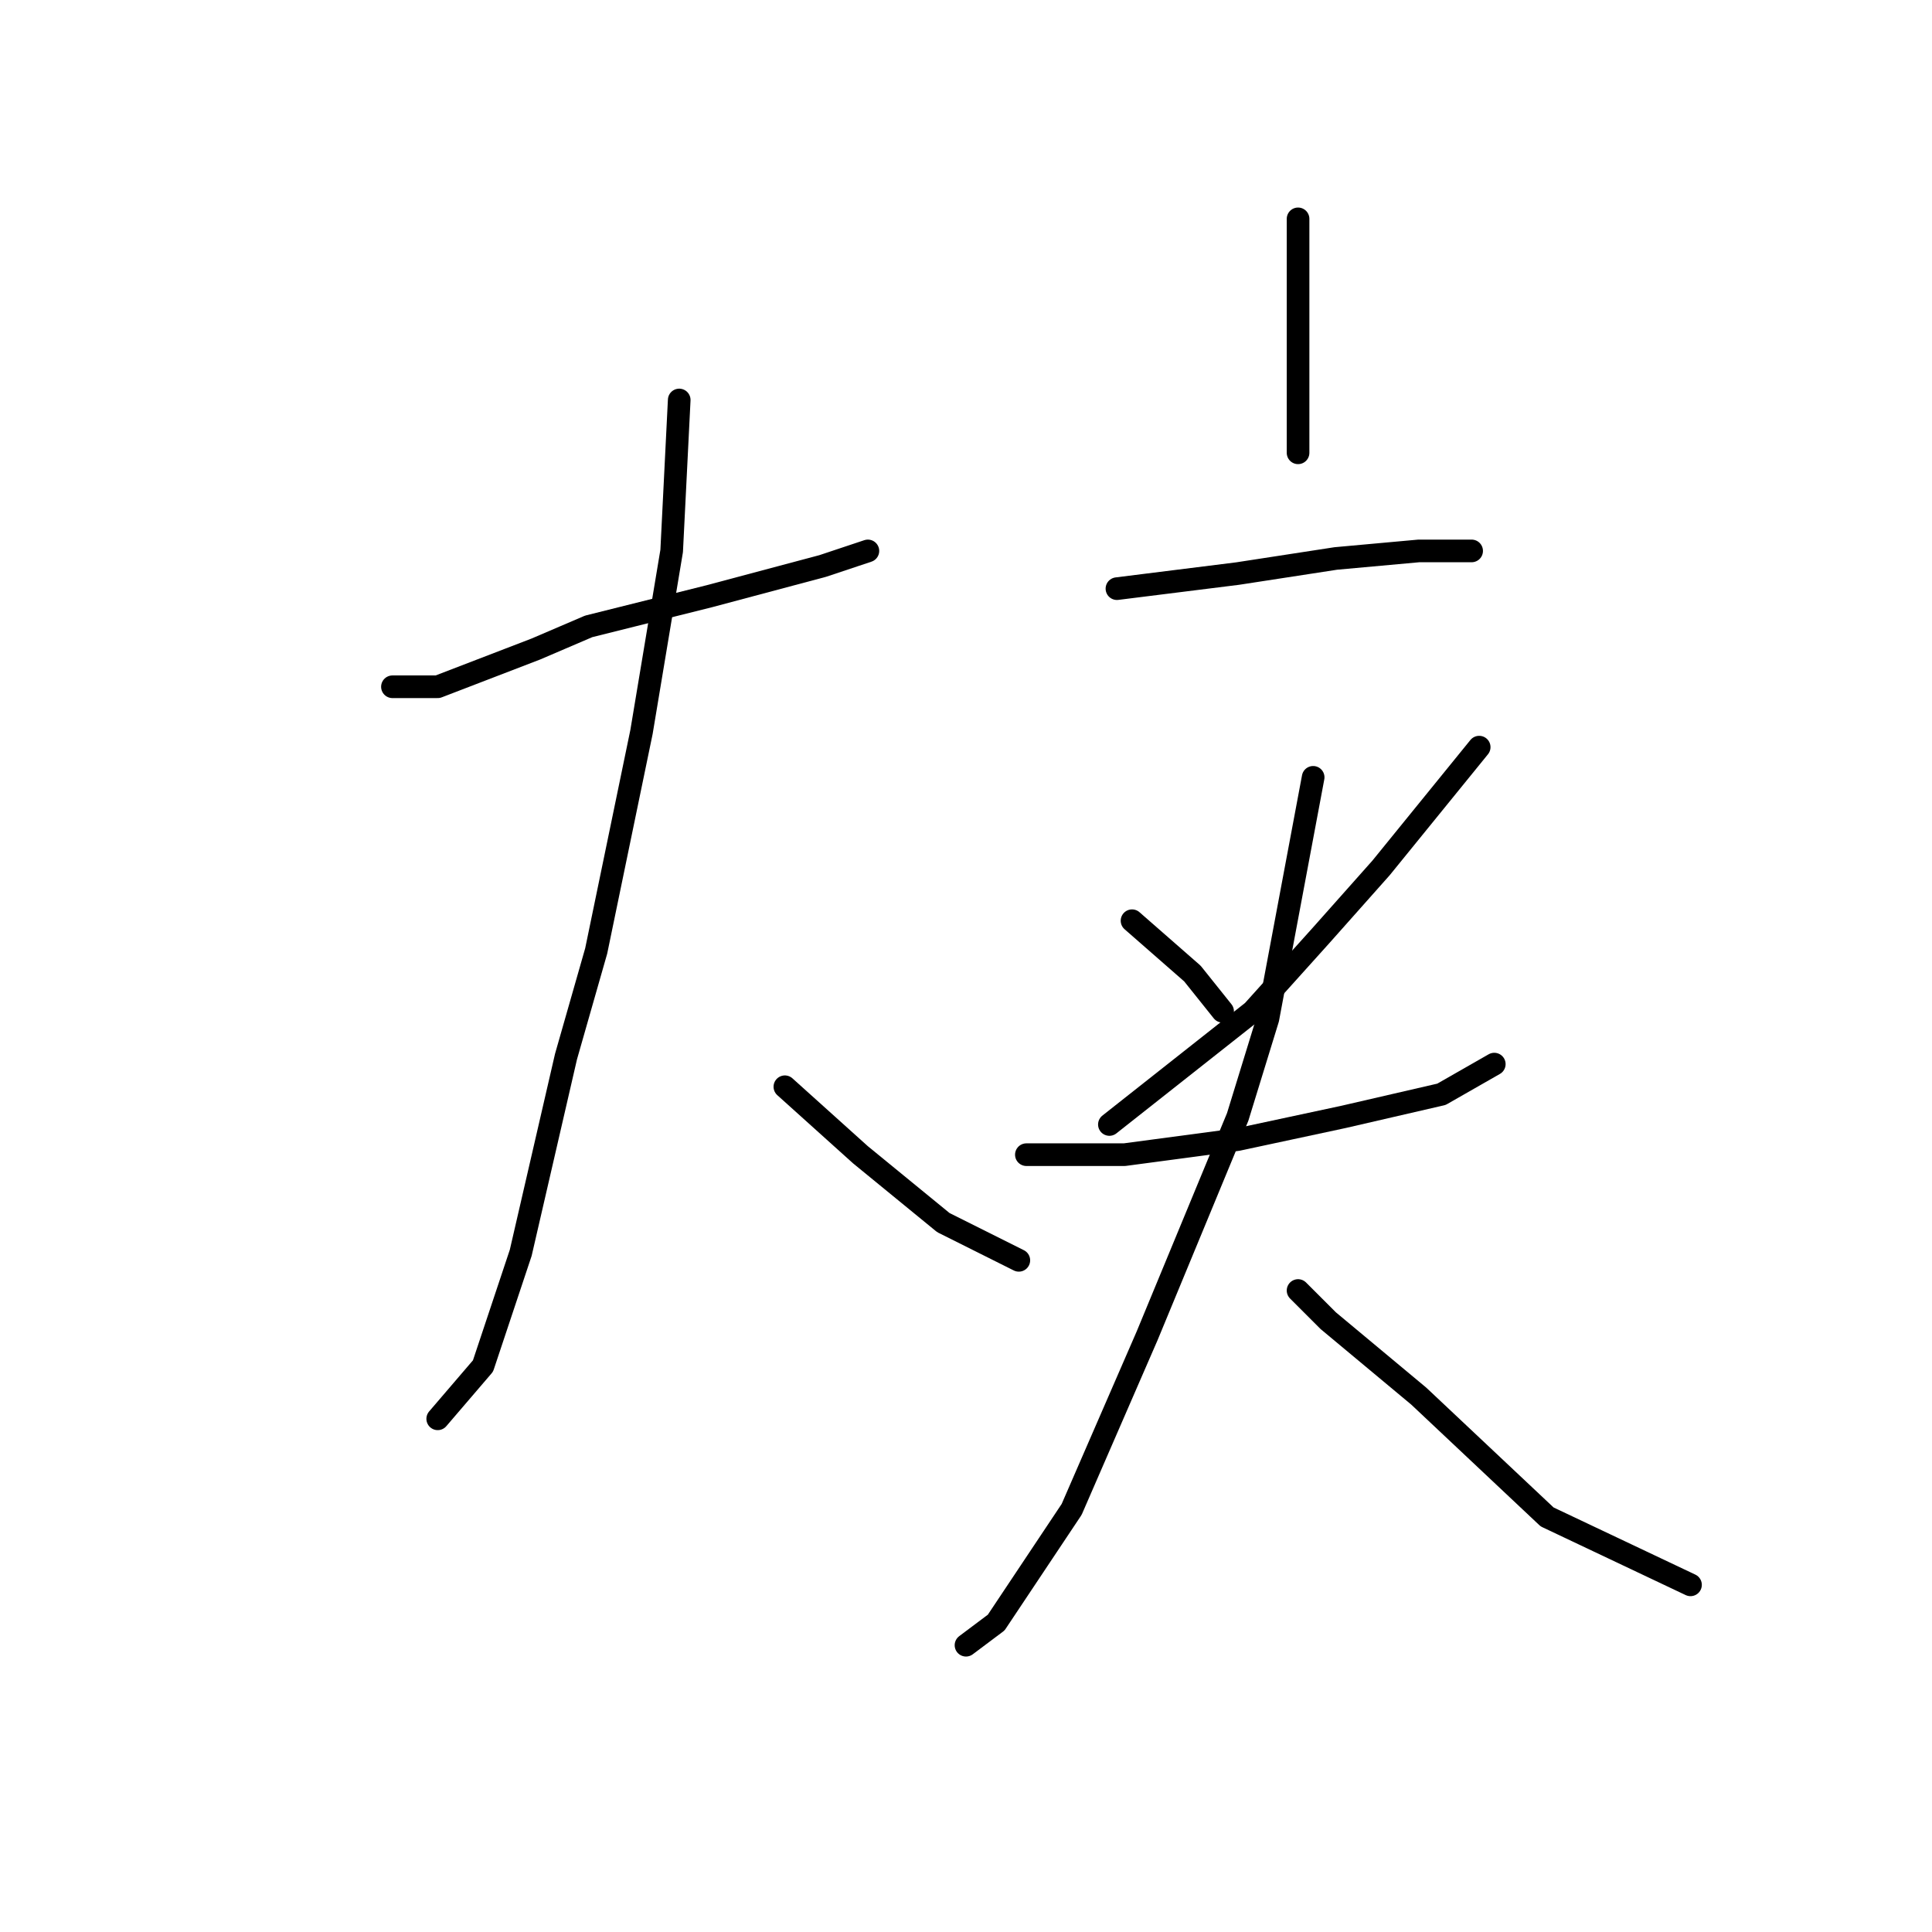<?xml version="1.0" standalone="no"?>
    <svg width="256" height="256" xmlns="http://www.w3.org/2000/svg" version="1.1">
    <polyline stroke="black" stroke-width="3" stroke-linecap="round" fill="transparent" stroke-linejoin="round" points="52 91 58 91 71 86 78 83 94 79 109 75 115 73 115 73 " />
        <polyline stroke="black" stroke-width="3" stroke-linecap="round" fill="transparent" stroke-linejoin="round" points="90 53 89 73 85 97 79 126 75 140 69 166 64 181 58 188 58 188 " />
        <polyline stroke="black" stroke-width="3" stroke-linecap="round" fill="transparent" stroke-linejoin="round" points="104 144 114 153 125 162 135 167 135 167 " />
        <polyline stroke="black" stroke-width="3" stroke-linecap="round" fill="transparent" stroke-linejoin="round" points="172 29 172 33 172 45 172 56 172 60 172 60 " />
        <polyline stroke="black" stroke-width="3" stroke-linecap="round" fill="transparent" stroke-linejoin="round" points="148 78 164 76 177 74 188 73 195 73 195 73 " />
        <polyline stroke="black" stroke-width="3" stroke-linecap="round" fill="transparent" stroke-linejoin="round" points="150 122 158 129 162 134 162 134 " />
        <polyline stroke="black" stroke-width="3" stroke-linecap="round" fill="transparent" stroke-linejoin="round" points="196 99 183 115 175 124 166 134 147 149 147 149 " />
        <polyline stroke="black" stroke-width="3" stroke-linecap="round" fill="transparent" stroke-linejoin="round" points="136 153 149 153 164 151 178 148 191 145 198 141 198 141 " />
        <polyline stroke="black" stroke-width="3" stroke-linecap="round" fill="transparent" stroke-linejoin="round" points="174 103 168 135 164 148 152 177 142 200 132 215 128 218 128 218 " />
        <polyline stroke="black" stroke-width="3" stroke-linecap="round" fill="transparent" stroke-linejoin="round" points="172 171 176 175 188 185 205 201 224 210 224 210 " />
        </svg>
